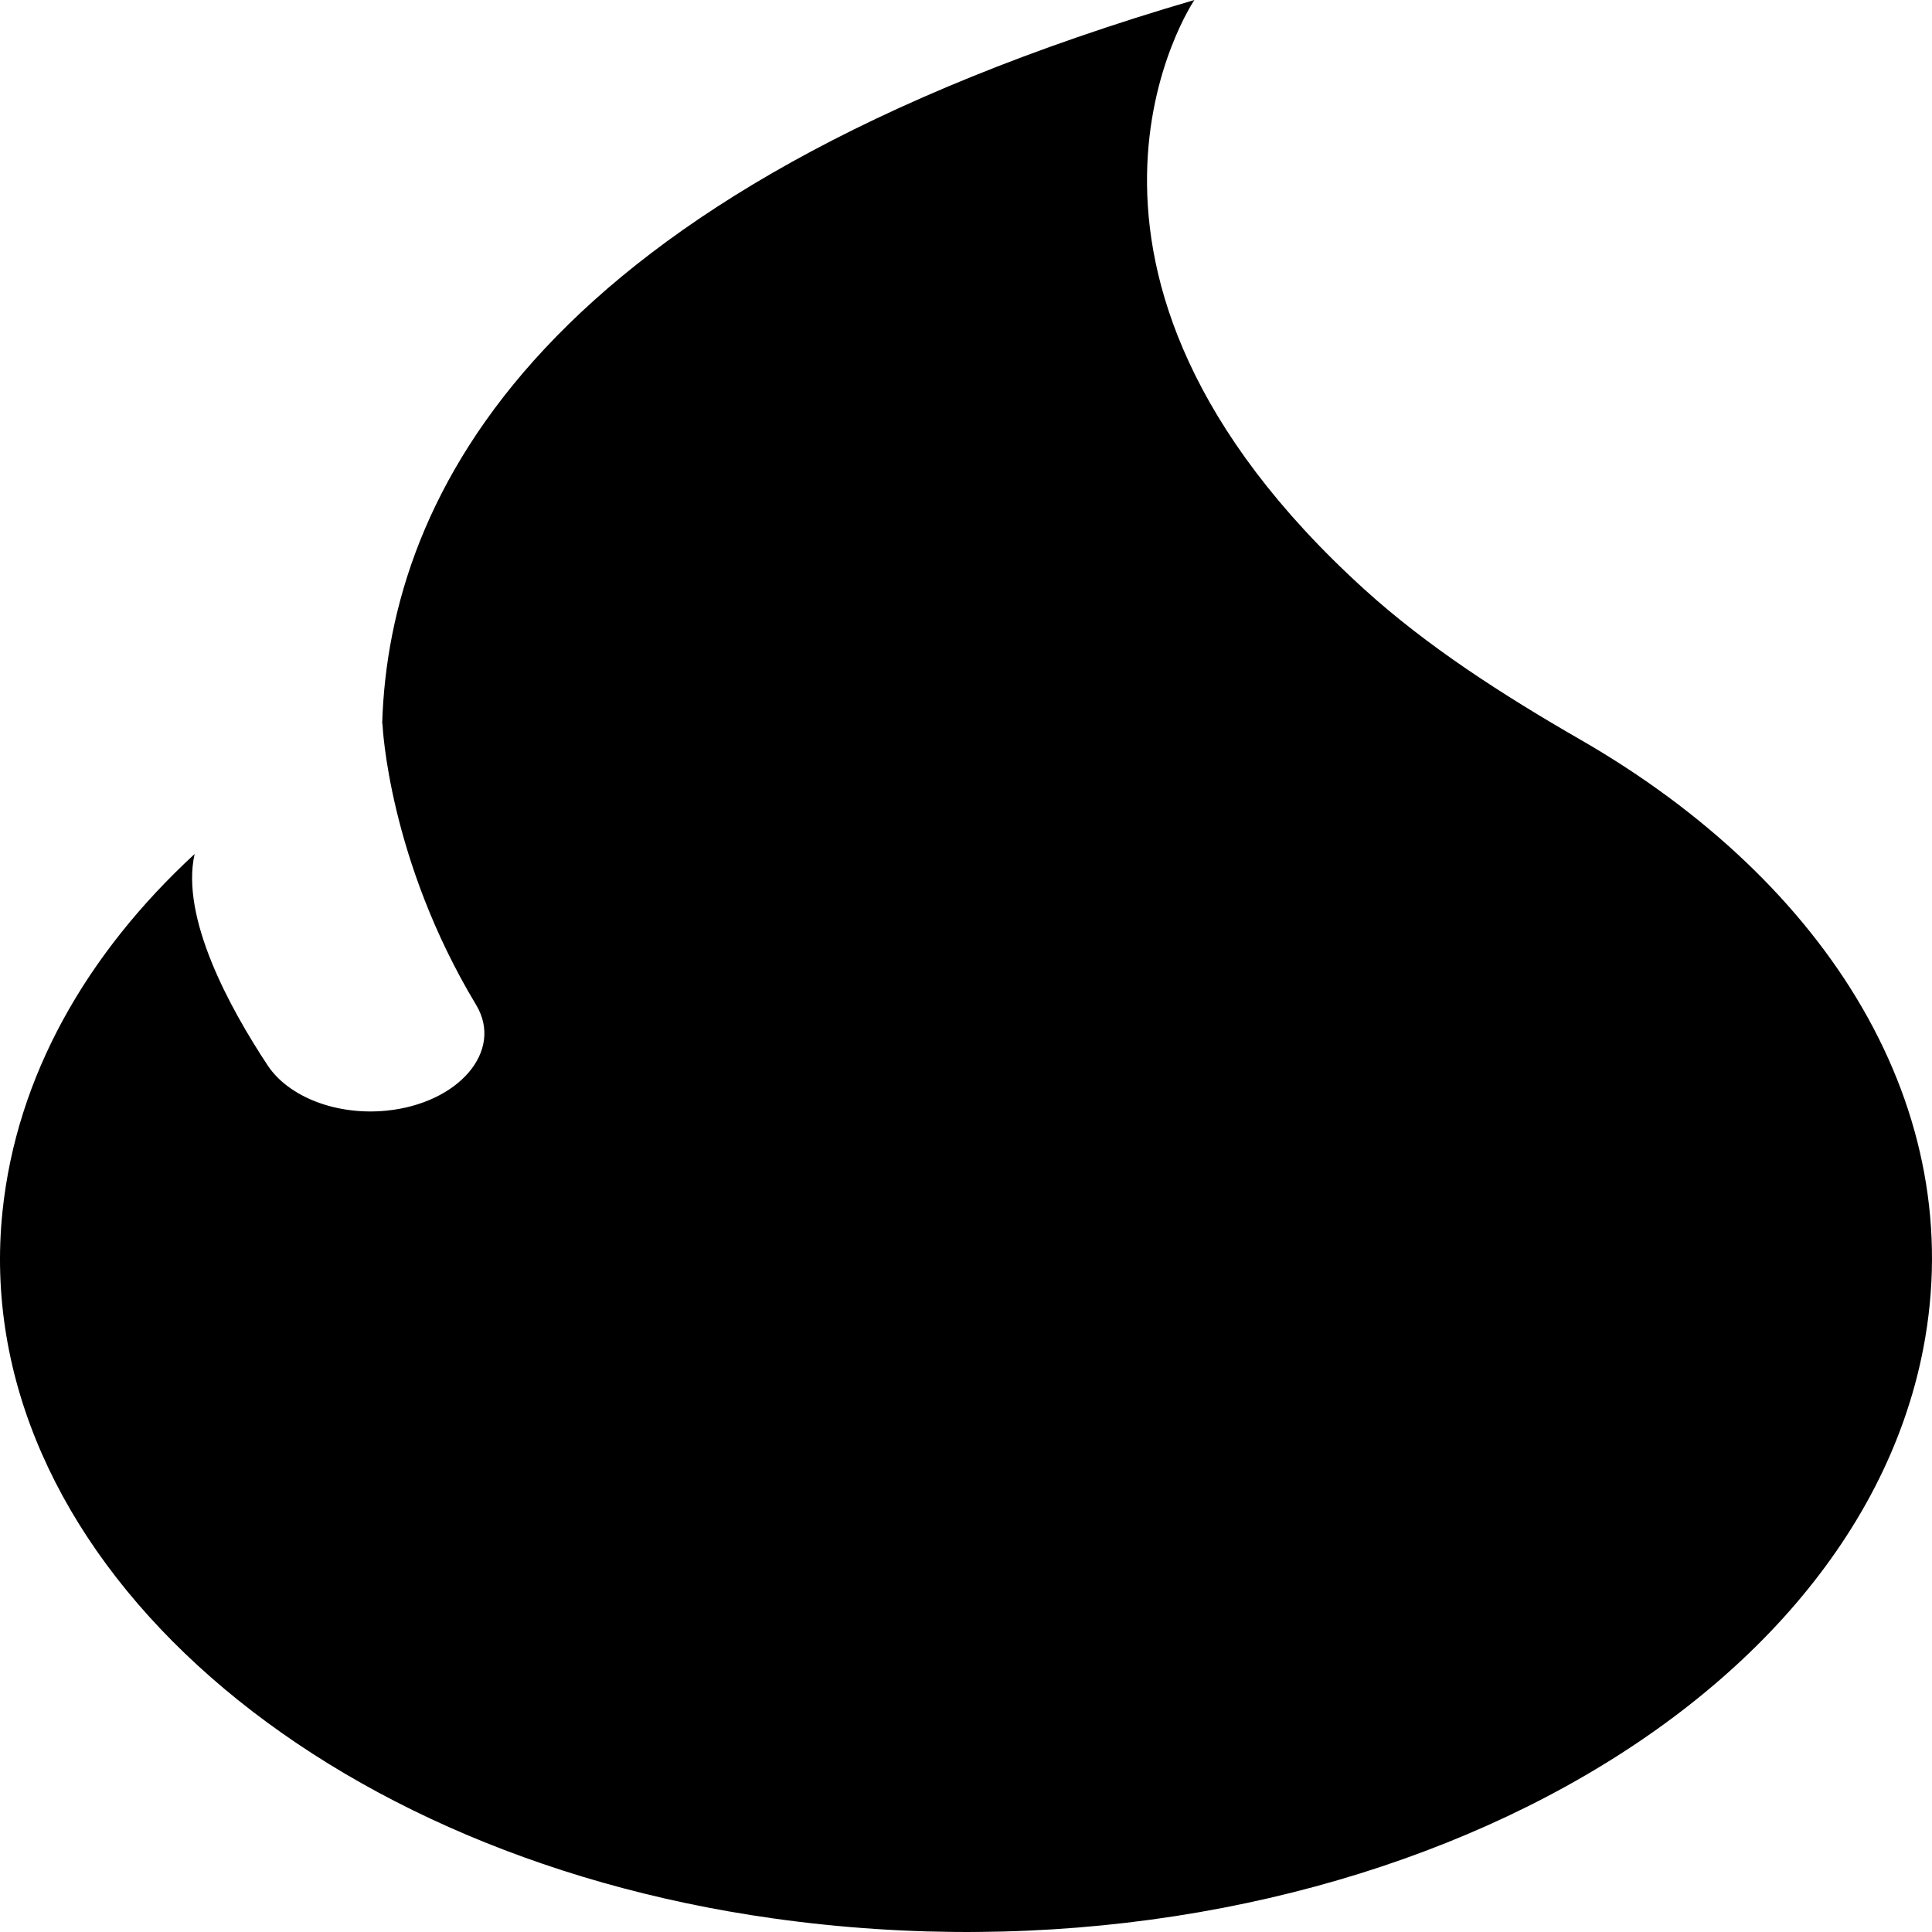 <svg width="500" height="500" viewBox="0 0 500 500" fill="none" xmlns="http://www.w3.org/2000/svg">
<rect width="500" height="500" fill="white"/>
<path d="M409.007 191.425C388.657 179.712 369.233 167.165 353.161 152.579C261.747 69.622 309.11 0 309.11 0C139.402 49.622 100.752 128.388 98.916 187.045L99.006 187.667C99.006 187.667 100.539 222.39 123.208 260.047C130.445 272.063 118.585 285.564 100.08 287.431C87.196 288.734 74.706 283.953 69.264 275.713C59.528 260.978 46.669 237.546 50.365 221.019C22.401 246.838 4.289 278.454 0.642 313.553C-8.341 400.102 77.894 479.262 199.96 496.463C343.015 516.628 478.473 448.303 497.716 349.144C509.739 287.203 473.433 228.5 409.007 191.425Z" fill="black"/>
</svg>
